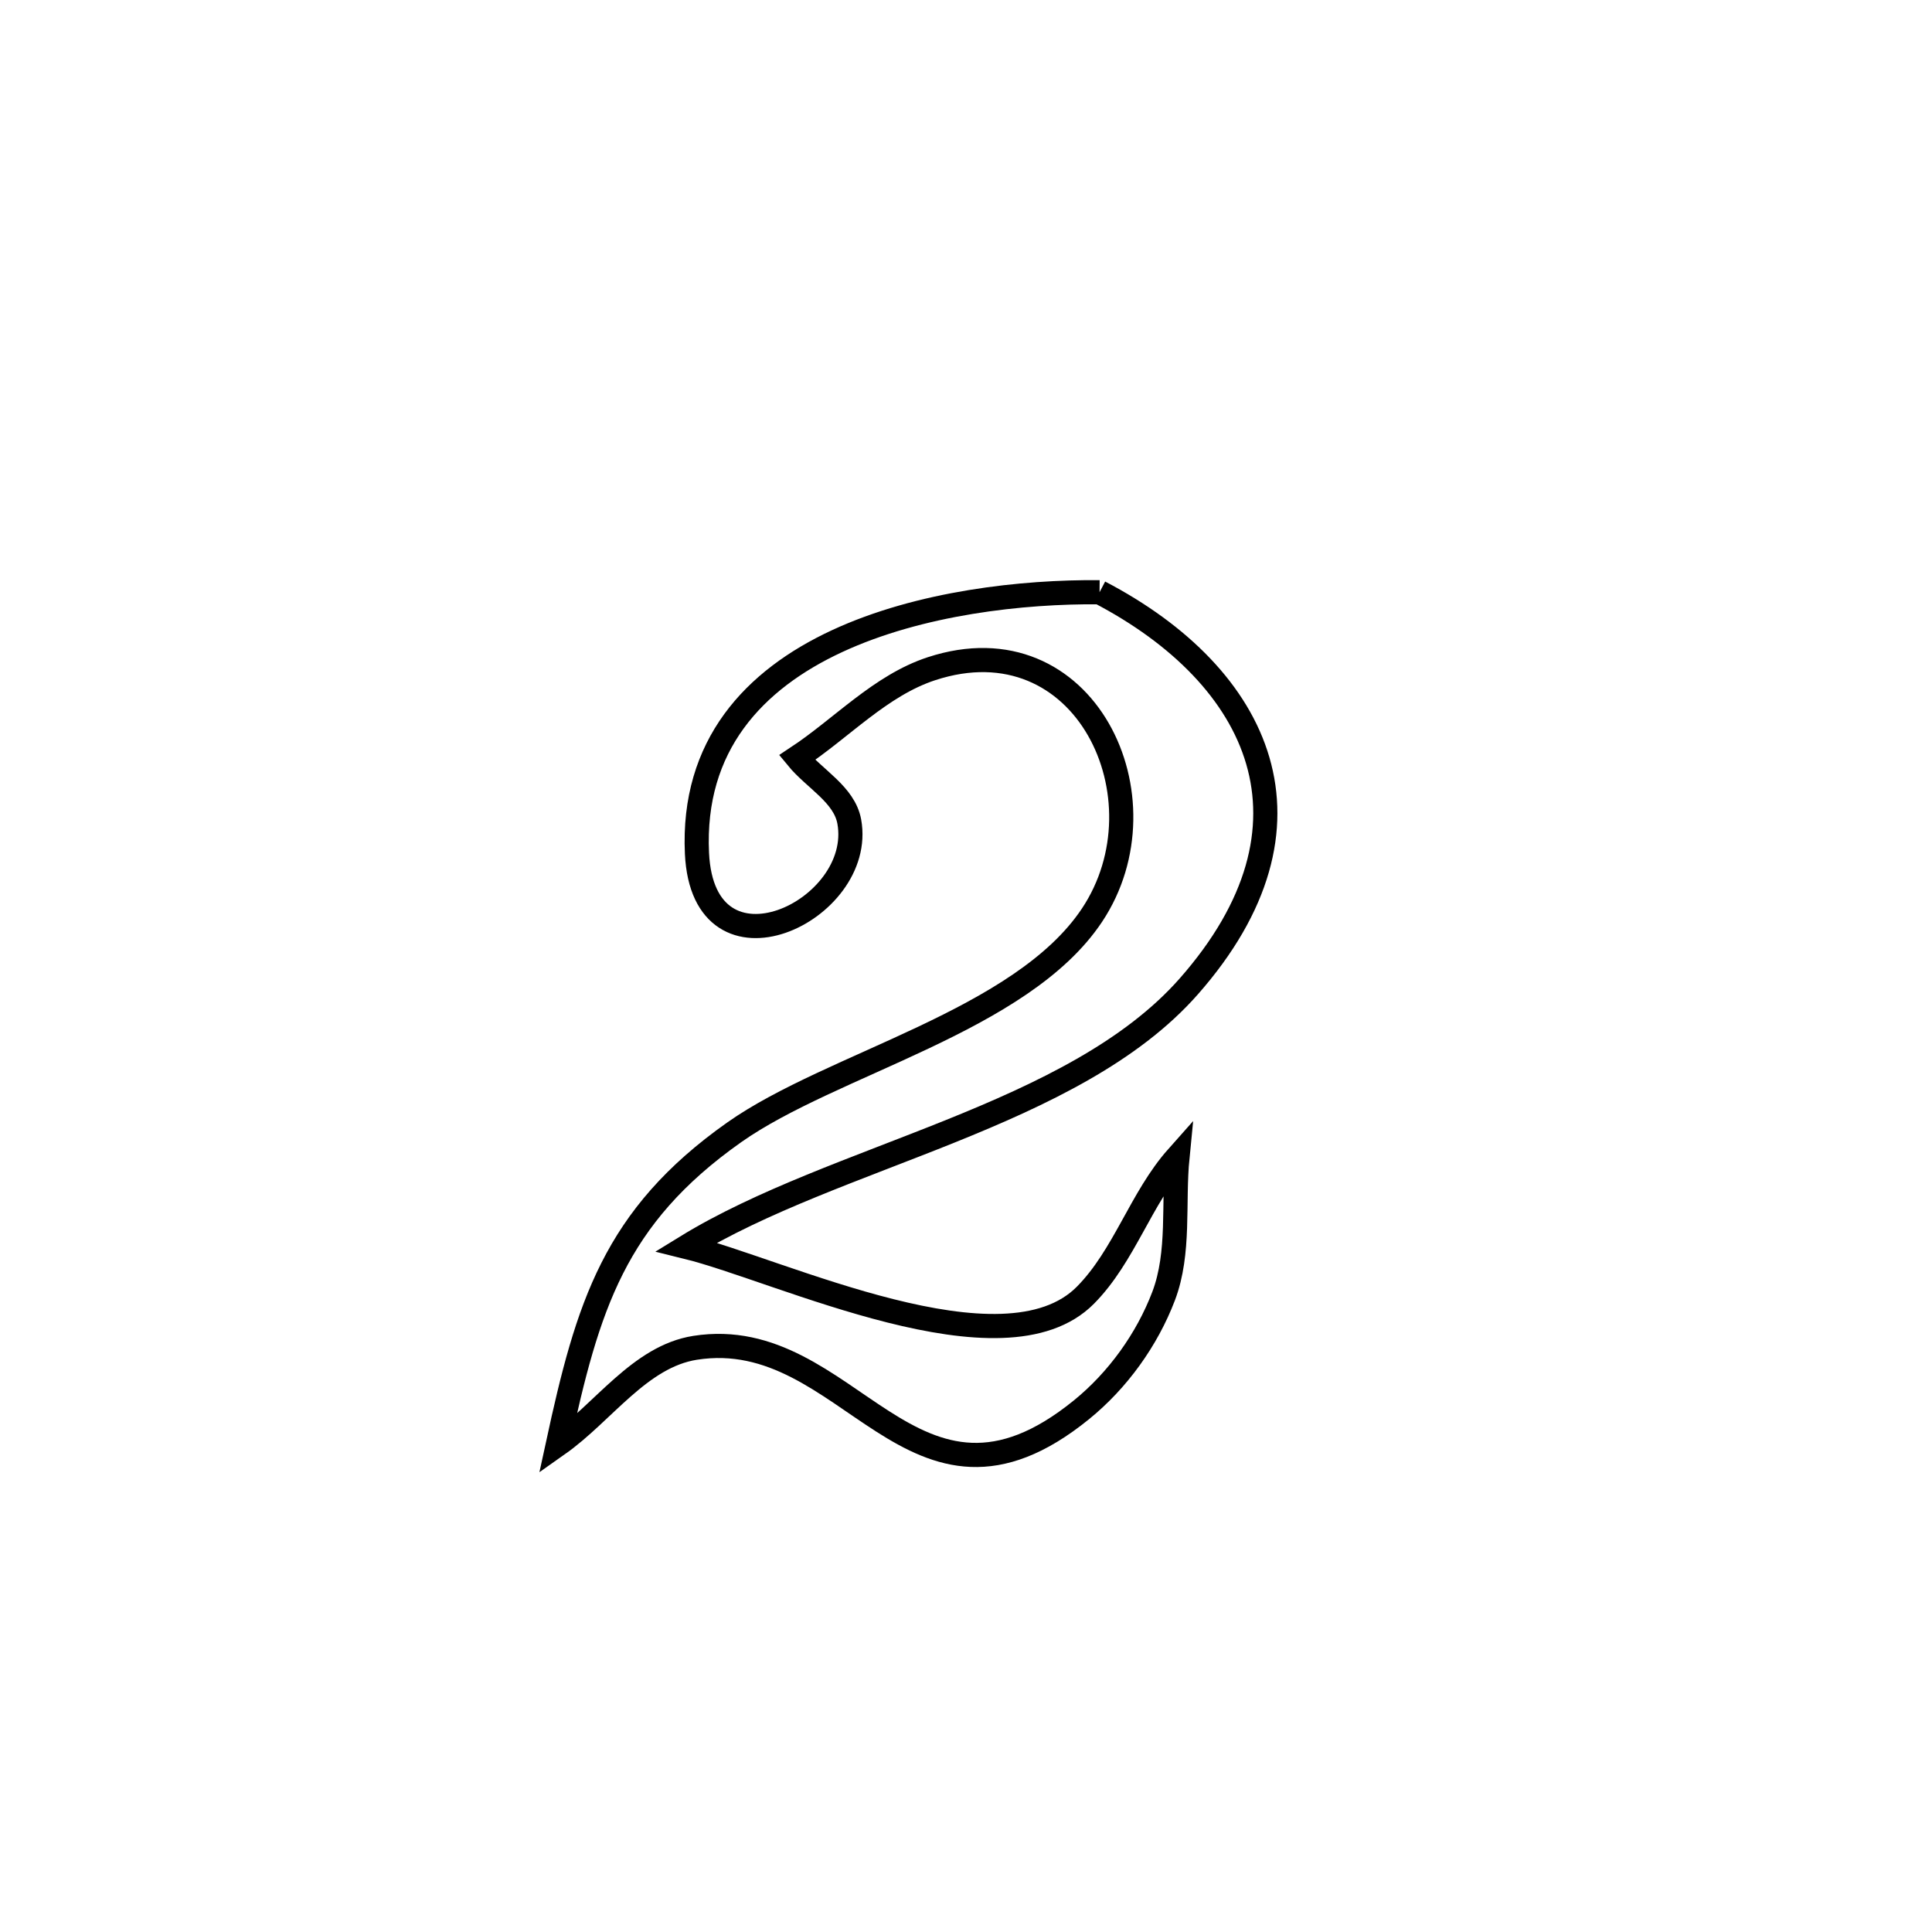 <svg xmlns="http://www.w3.org/2000/svg" viewBox="0.0 0.0 24.0 24.0" height="200px" width="200px"><path fill="none" stroke="black" stroke-width=".3" stroke-opacity="1.0"  filling="0" d="M13.659 7.357 L13.659 7.357 C15.665 8.405 16.526 10.257 14.767 12.254 C13.337 13.878 10.38 14.349 8.525 15.489 L8.525 15.489 C9.698 15.778 12.465 17.12 13.484 16.089 C13.968 15.6 14.17 14.885 14.627 14.371 L14.627 14.371 C14.57 14.947 14.66 15.558 14.455 16.1 C14.248 16.643 13.885 17.147 13.434 17.513 C11.326 19.226 10.558 16.441 8.635 16.743 C7.948 16.851 7.497 17.544 6.929 17.944 L6.929 17.944 C7.301 16.228 7.626 15.121 9.121 14.066 C10.338 13.208 12.687 12.687 13.565 11.369 C14.529 9.922 13.478 7.682 11.571 8.307 C10.937 8.515 10.458 9.044 9.901 9.412 L9.901 9.412 C10.118 9.677 10.489 9.869 10.55 10.206 C10.752 11.319 8.737 12.269 8.658 10.601 C8.532 7.915 11.755 7.339 13.659 7.357 L13.659 7.357"></path></svg>